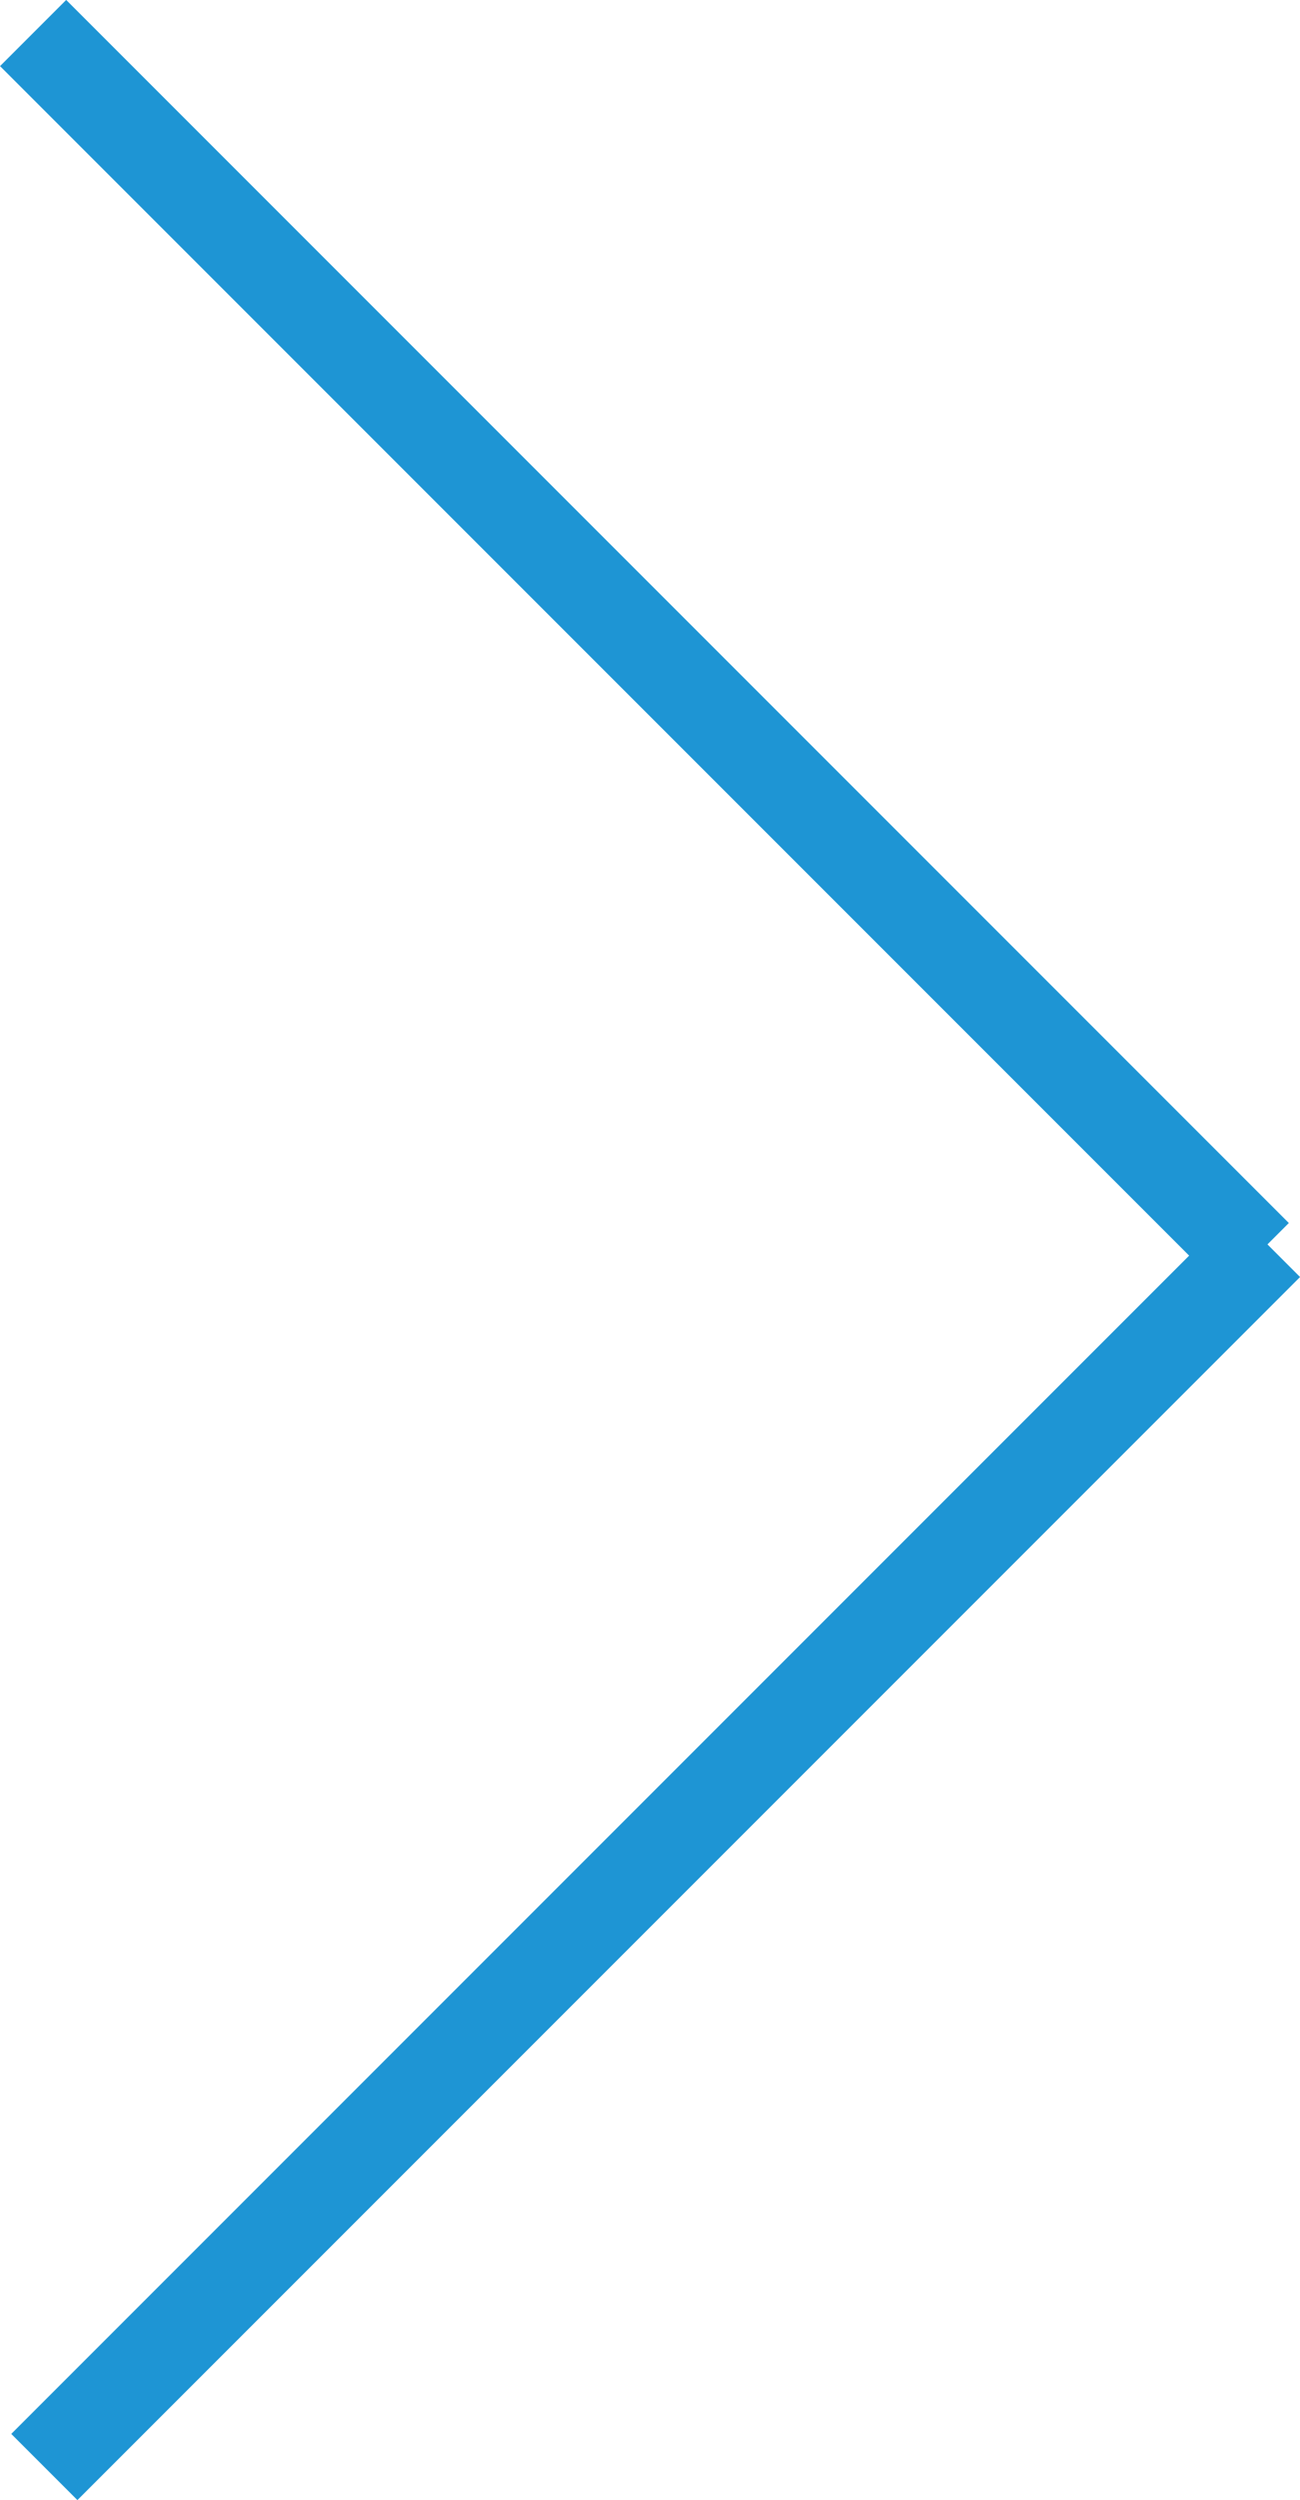 <svg xmlns="http://www.w3.org/2000/svg" width="13.897" height="26.717" viewBox="0 0 13.897 26.717">
  <g id="Group_482" data-name="Group 482" transform="translate(360.574 550.083) rotate(180)">
    <line id="Line_37" data-name="Line 37" x2="13.07" y2="13.07" transform="translate(347.15 536.66)" fill="none" stroke="#1e95d4" stroke-miterlimit="10" stroke-width="1"/>
    <line id="Line_38" data-name="Line 38" y1="13.07" x2="13.07" transform="translate(347.03 523.72)" fill="none" stroke="#1e95d4" stroke-miterlimit="10" stroke-width="1"/>
  </g>
</svg>

